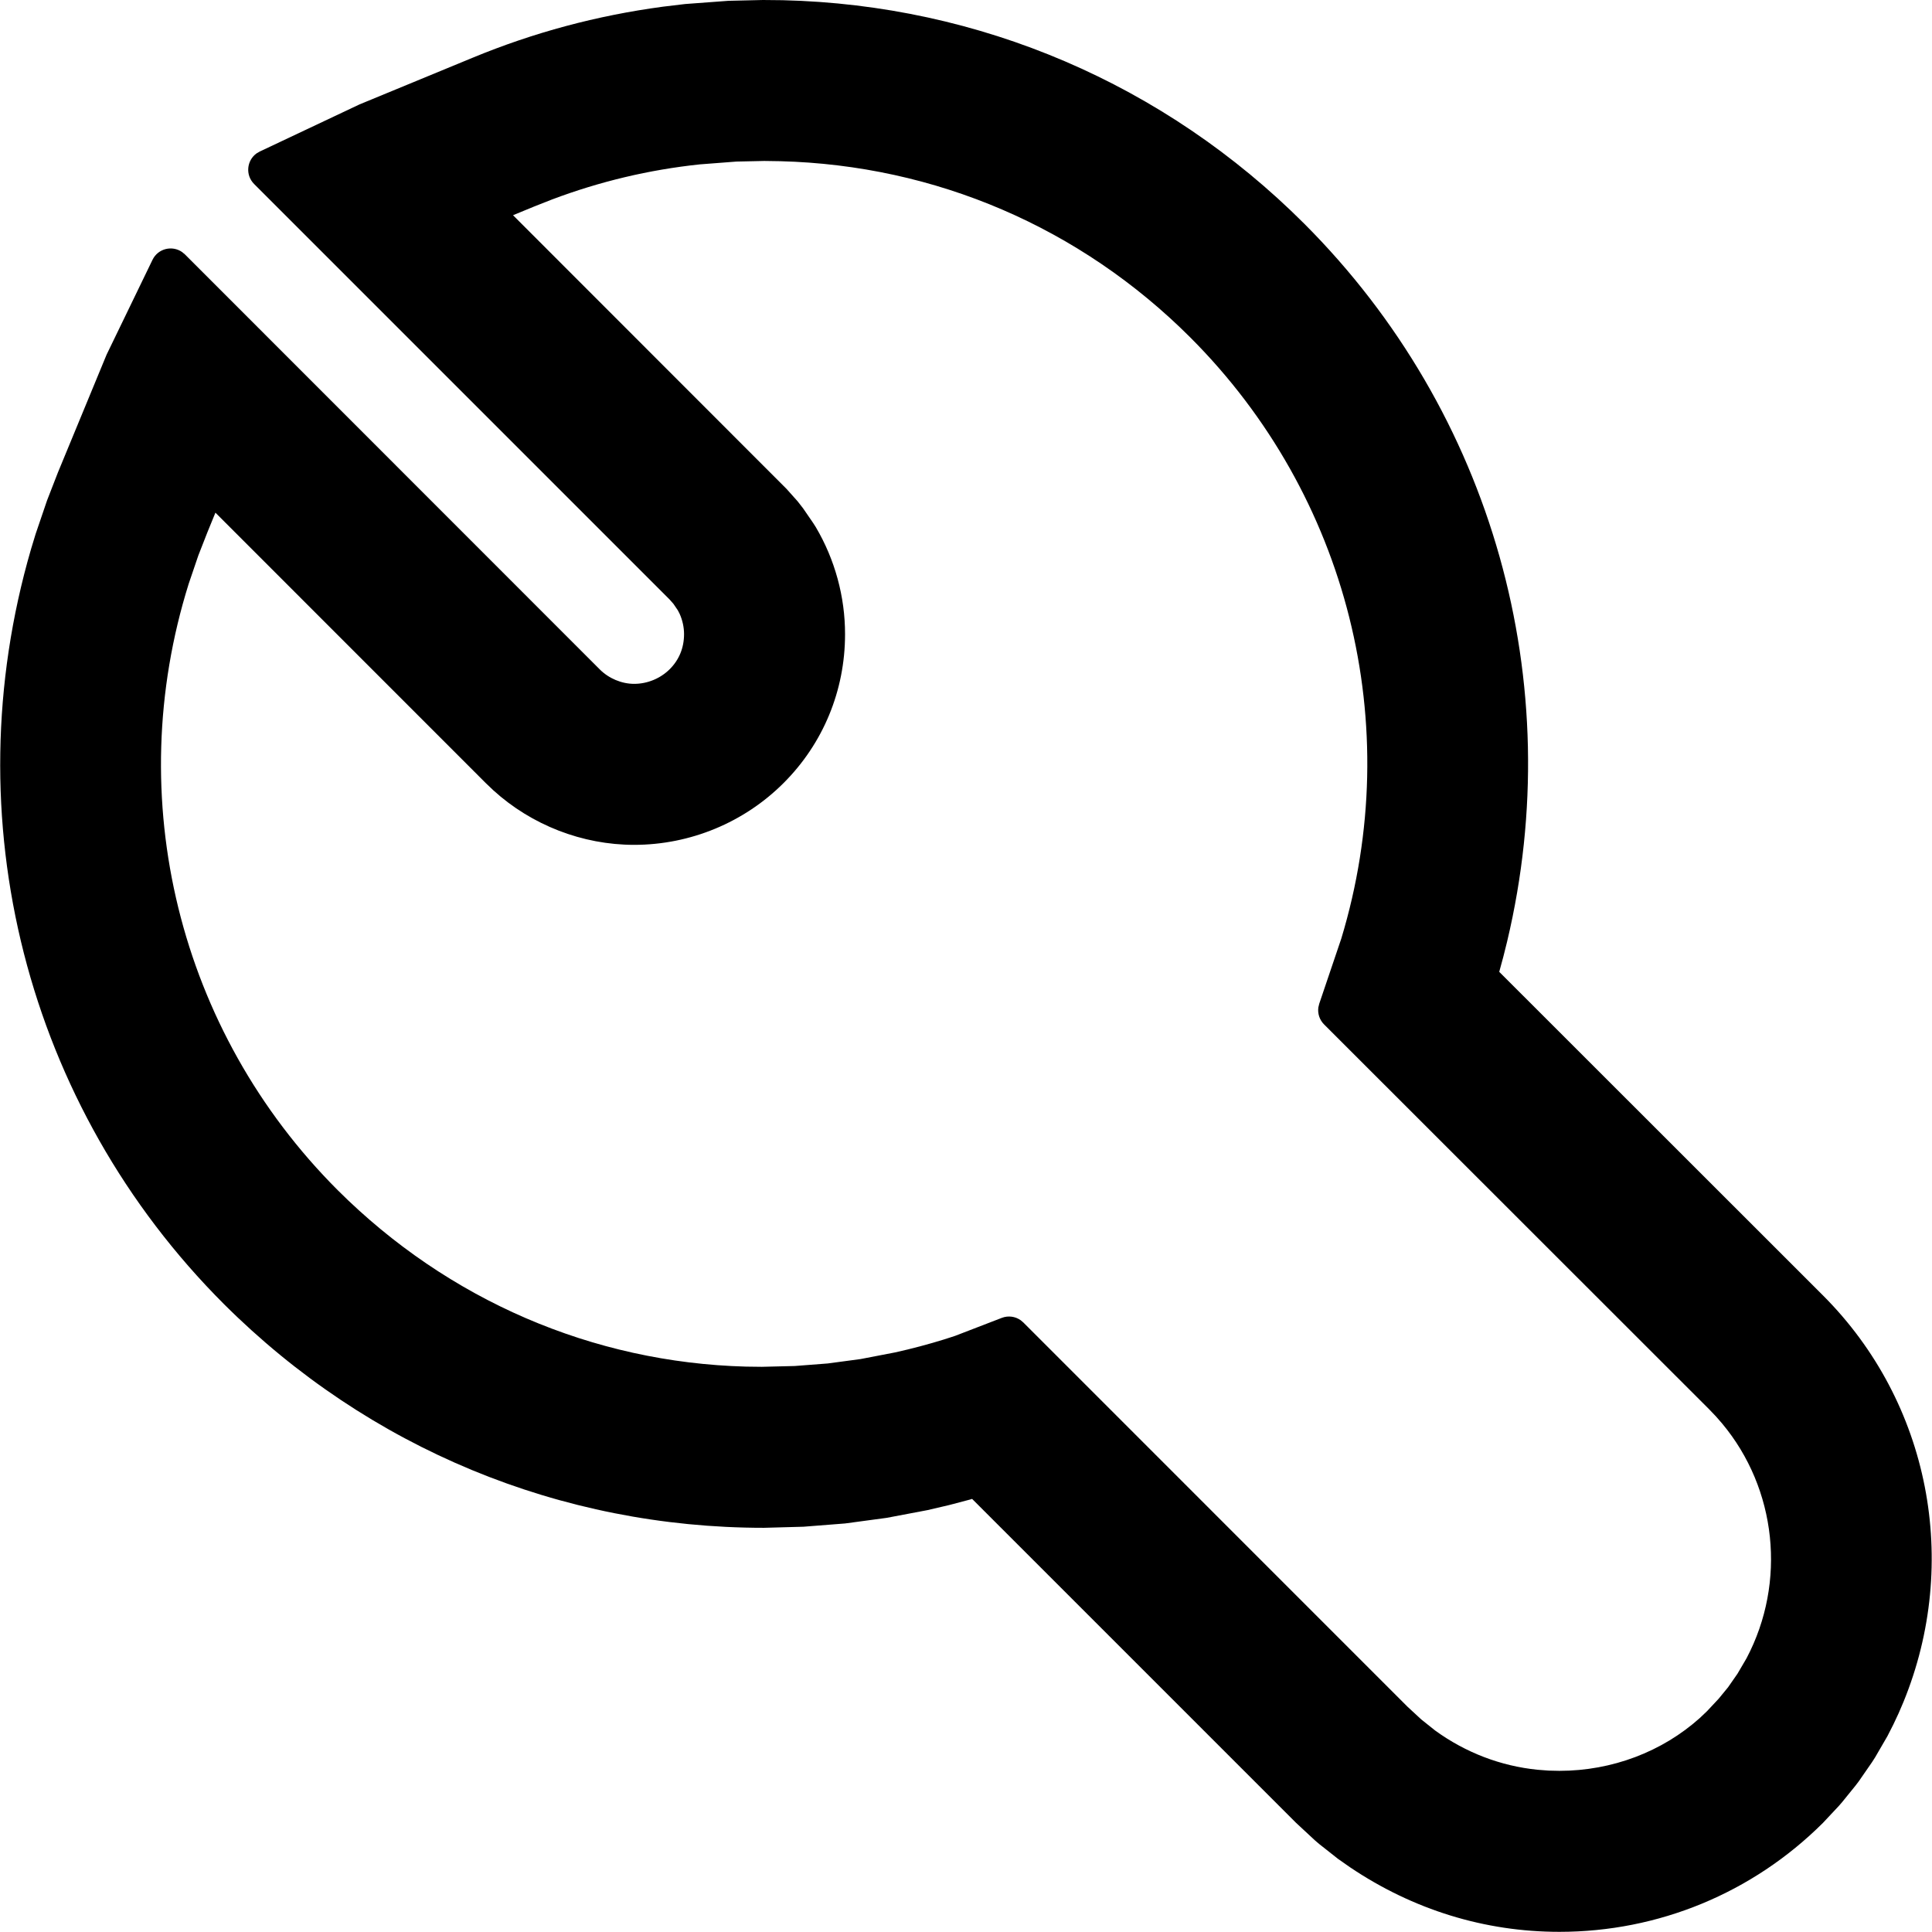 <?xml version="1.0" encoding="UTF-8"?>
<svg width="48px" height="48px" viewBox="0 0 48 48" version="1.1" xmlns="http://www.w3.org/2000/svg" xmlns:xlink="http://www.w3.org/1999/xlink">
    <g id="度量图标优化" stroke="none" stroke-width="1" fill-rule="evenodd">
        <g id="任务管理" fill-rule="nonzero">
            <g id="编组-3" transform="translate(24, 24) rotate(-360) translate(-24, -24) ">
                <path d="M18.956,0 L19.446,0.005 C24.342,0.121 28.934,2.089 32.405,5.559 C37.095,10.252 38.97,16.975 37.445,23.388 L37.349,23.773 L37.248,24.145 L45.295,32.188 C47.948,34.844 48.709,38.821 47.29,42.287 L47.17,42.567 L47.04,42.844 L46.892,43.135 L46.586,43.662 L46.511,43.779 L46.179,44.259 L46.099,44.364 L45.766,44.775 L45.686,44.867 L45.289,45.291 C43.541,47.031 41.205,47.996 38.743,47.996 C36.889,47.996 35.108,47.448 33.537,46.389 L33.244,46.184 L32.775,45.814 L32.671,45.725 L32.198,45.286 L24.152,37.24 L24.092,37.258 L23.58,37.393 L23.046,37.518 L22.027,37.711 L20.994,37.85 L19.962,37.931 L18.981,37.958 C13.925,37.958 9.156,35.982 5.563,32.399 C0.645,27.481 -1.175,20.327 0.771,13.642 L0.886,13.264 L1.169,12.433 L1.438,11.741 L2.648,8.812 L3.789,6.455 C3.926,6.173 4.277,6.091 4.523,6.261 L4.593,6.319 L14.902,16.632 C15.125,16.856 15.445,16.99 15.755,16.99 C16.086,16.99 16.408,16.856 16.64,16.625 C16.872,16.393 16.995,16.096 16.995,15.754 C16.995,15.583 16.956,15.406 16.884,15.247 L16.84,15.162 L16.731,15.002 L16.636,14.894 L6.313,4.571 C6.091,4.348 6.13,3.986 6.374,3.811 L6.453,3.765 L8.932,2.594 L11.741,1.435 C13.255,0.809 14.824,0.387 16.471,0.166 L17.023,0.1 L18.098,0.02 L18.956,0 Z M18.99,3.999 L18.298,4.014 L17.386,4.084 C16.127,4.217 14.9,4.509 13.712,4.957 L13.268,5.132 L12.746,5.347 L19.54,12.145 L19.816,12.454 L19.953,12.63 L20.203,12.994 L20.268,13.096 C20.743,13.899 20.997,14.829 20.995,15.759 C20.995,17.158 20.45,18.475 19.466,19.456 C18.486,20.436 17.146,20.99 15.755,20.99 C14.468,20.99 13.21,20.5 12.258,19.636 L12.071,19.458 L5.352,12.737 L5.152,13.227 L4.928,13.799 L4.688,14.504 C3.018,19.836 4.437,25.616 8.39,29.569 C11.132,32.304 14.73,33.852 18.532,33.953 L18.927,33.958 L19.745,33.938 L20.563,33.875 L21.378,33.766 L22.235,33.601 C22.652,33.509 23.071,33.397 23.452,33.279 L23.73,33.189 L24.89,32.742 C25.048,32.681 25.224,32.705 25.359,32.801 L25.423,32.855 L34.967,42.401 L35.312,42.72 L35.657,42.995 C36.414,43.544 37.286,43.877 38.199,43.969 L38.474,43.99 L38.743,43.996 C40.053,43.996 41.298,43.52 42.232,42.683 L42.414,42.51 L42.7,42.204 L42.933,41.92 L43.168,41.582 L43.393,41.198 C44.391,39.305 44.14,36.989 42.787,35.368 L42.632,35.19 L42.466,35.016 L32.896,25.451 C32.784,25.339 32.733,25.182 32.754,25.029 L32.776,24.938 L33.324,23.319 C34.929,18.023 33.496,12.31 29.576,8.387 C26.839,5.65 23.238,4.105 19.386,4.005 L18.99,3.999 Z" id="系统维护" transform="translate(23.999, 23.998) rotate(-360) translate(-23.999, -23.998) "></path>
            </g>
        </g>
    </g>
</svg>

